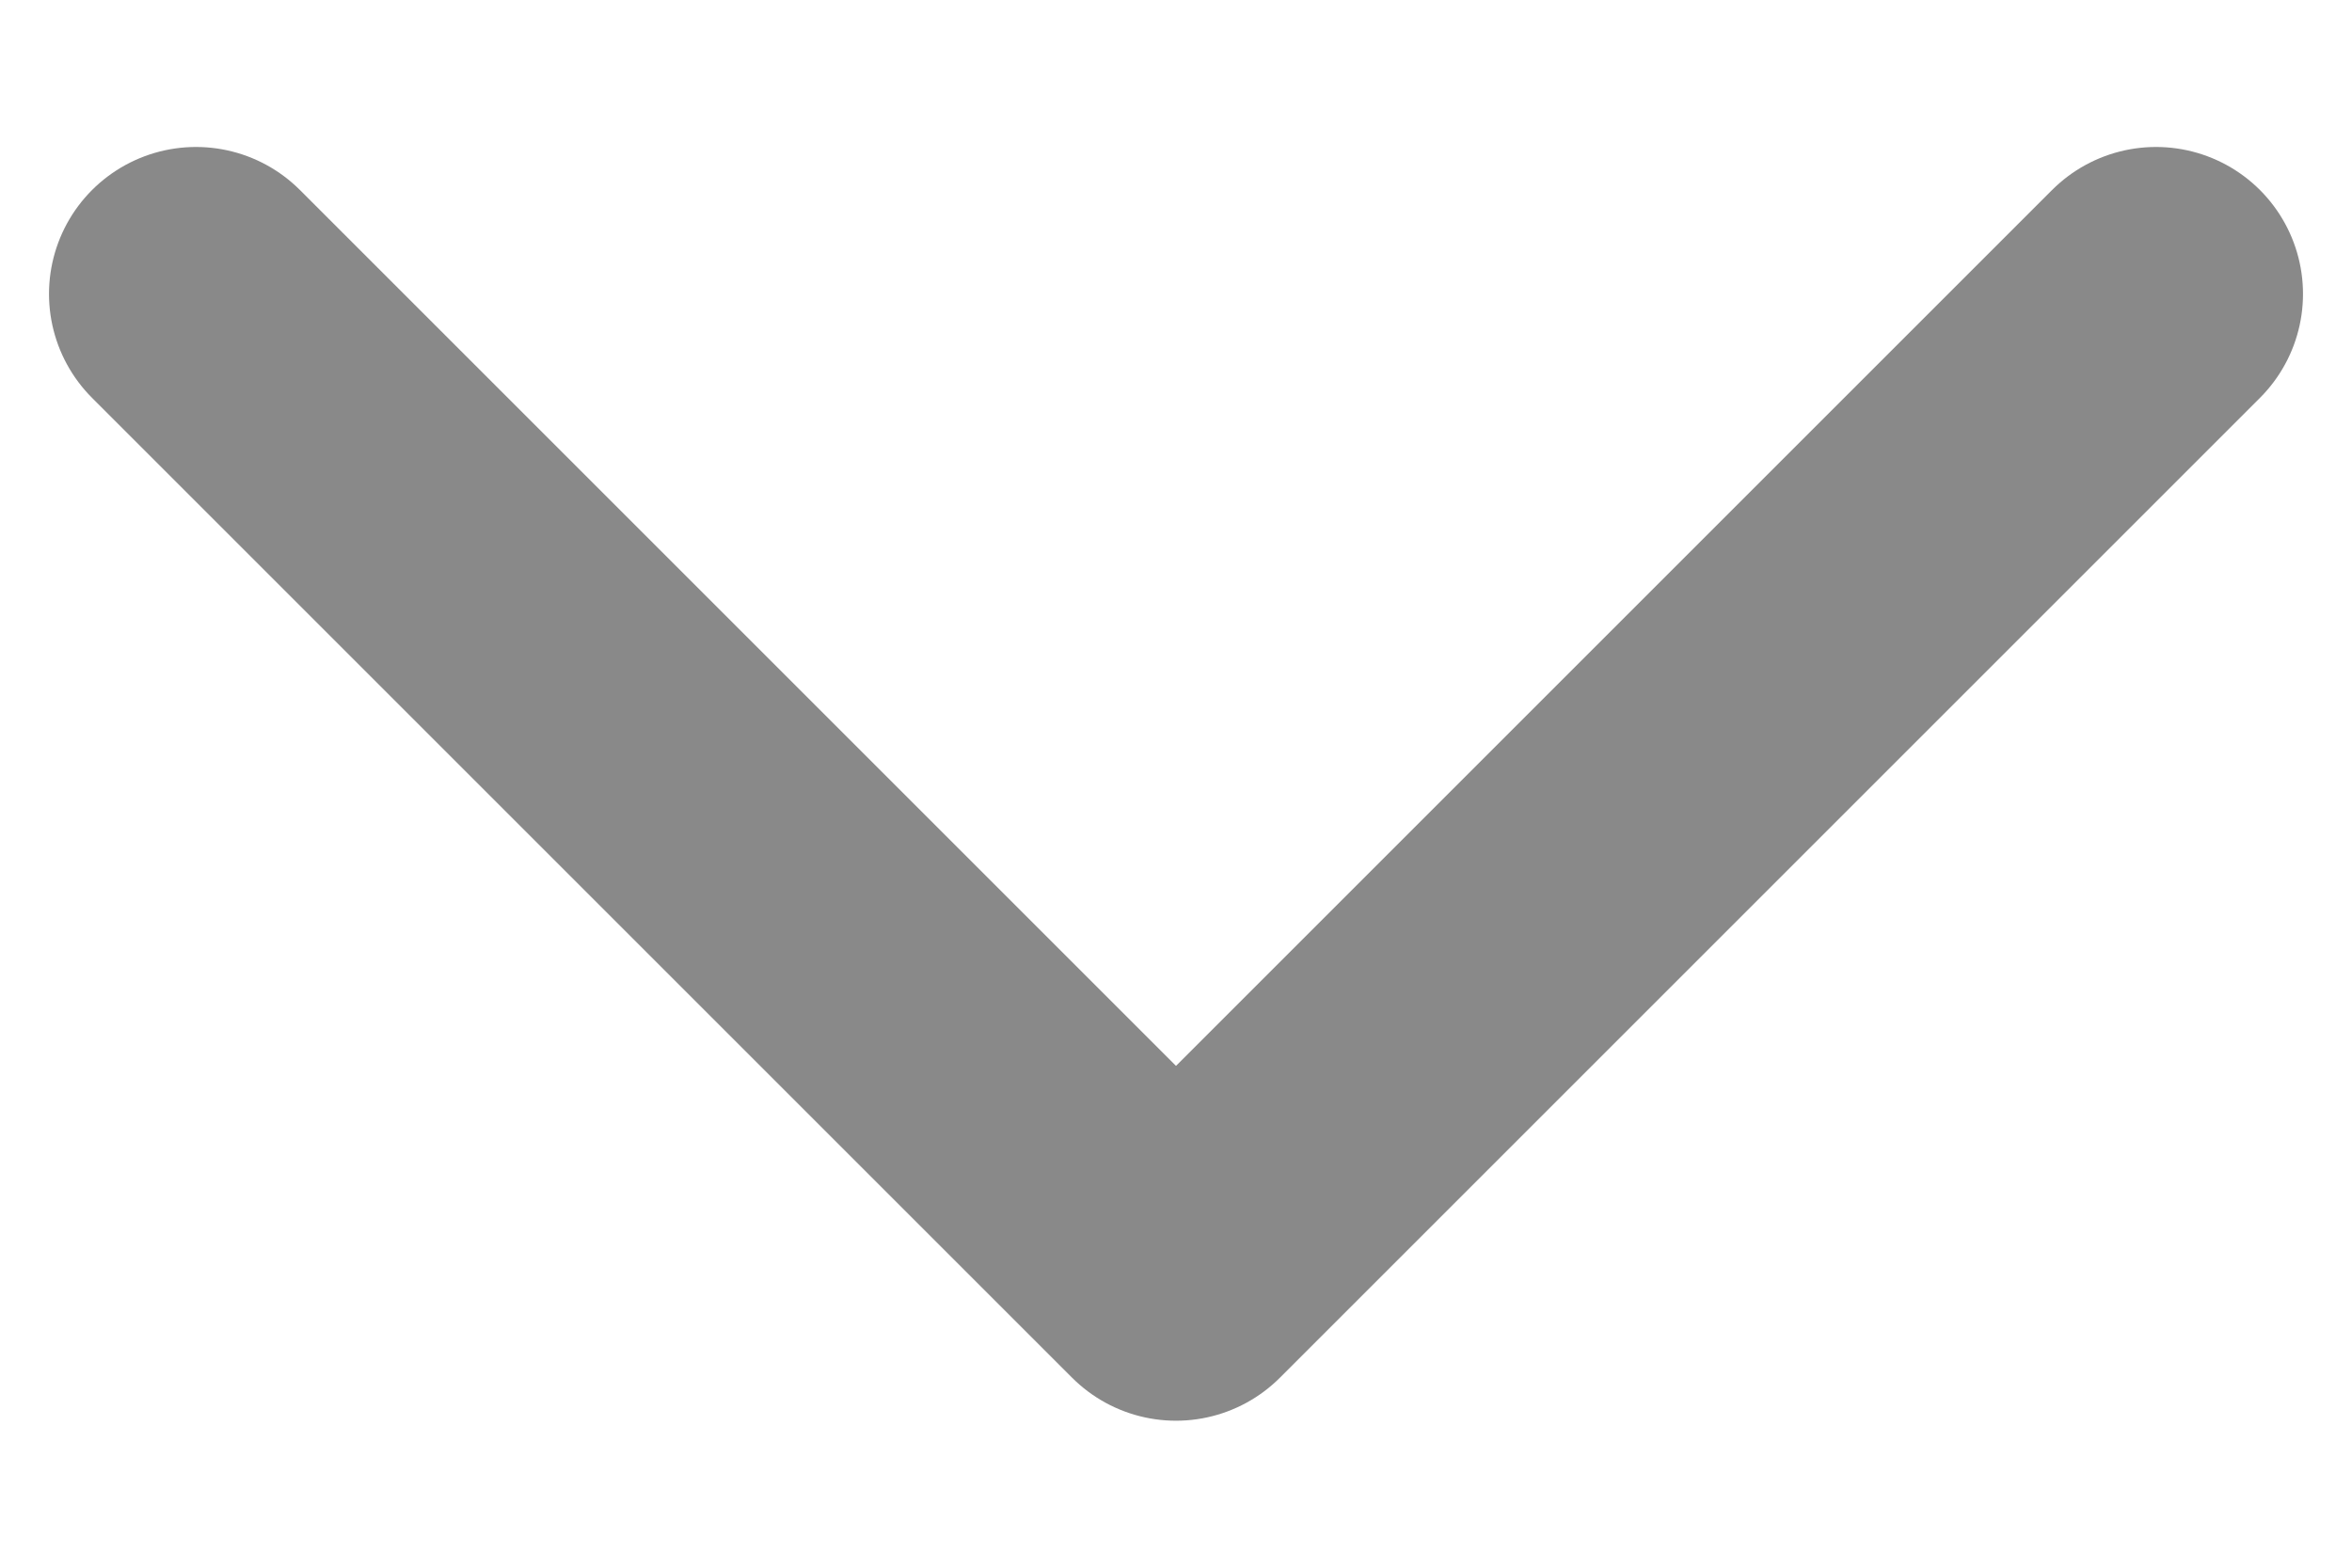 <svg width="12" height="8" viewBox="0 0 12 8" fill="none" xmlns="http://www.w3.org/2000/svg">
<path d="M1 1.5L6 6.5L11 1.5" stroke="#898989" stroke-width="1.5" stroke-linecap="round" stroke-linejoin="round"/>
</svg>
